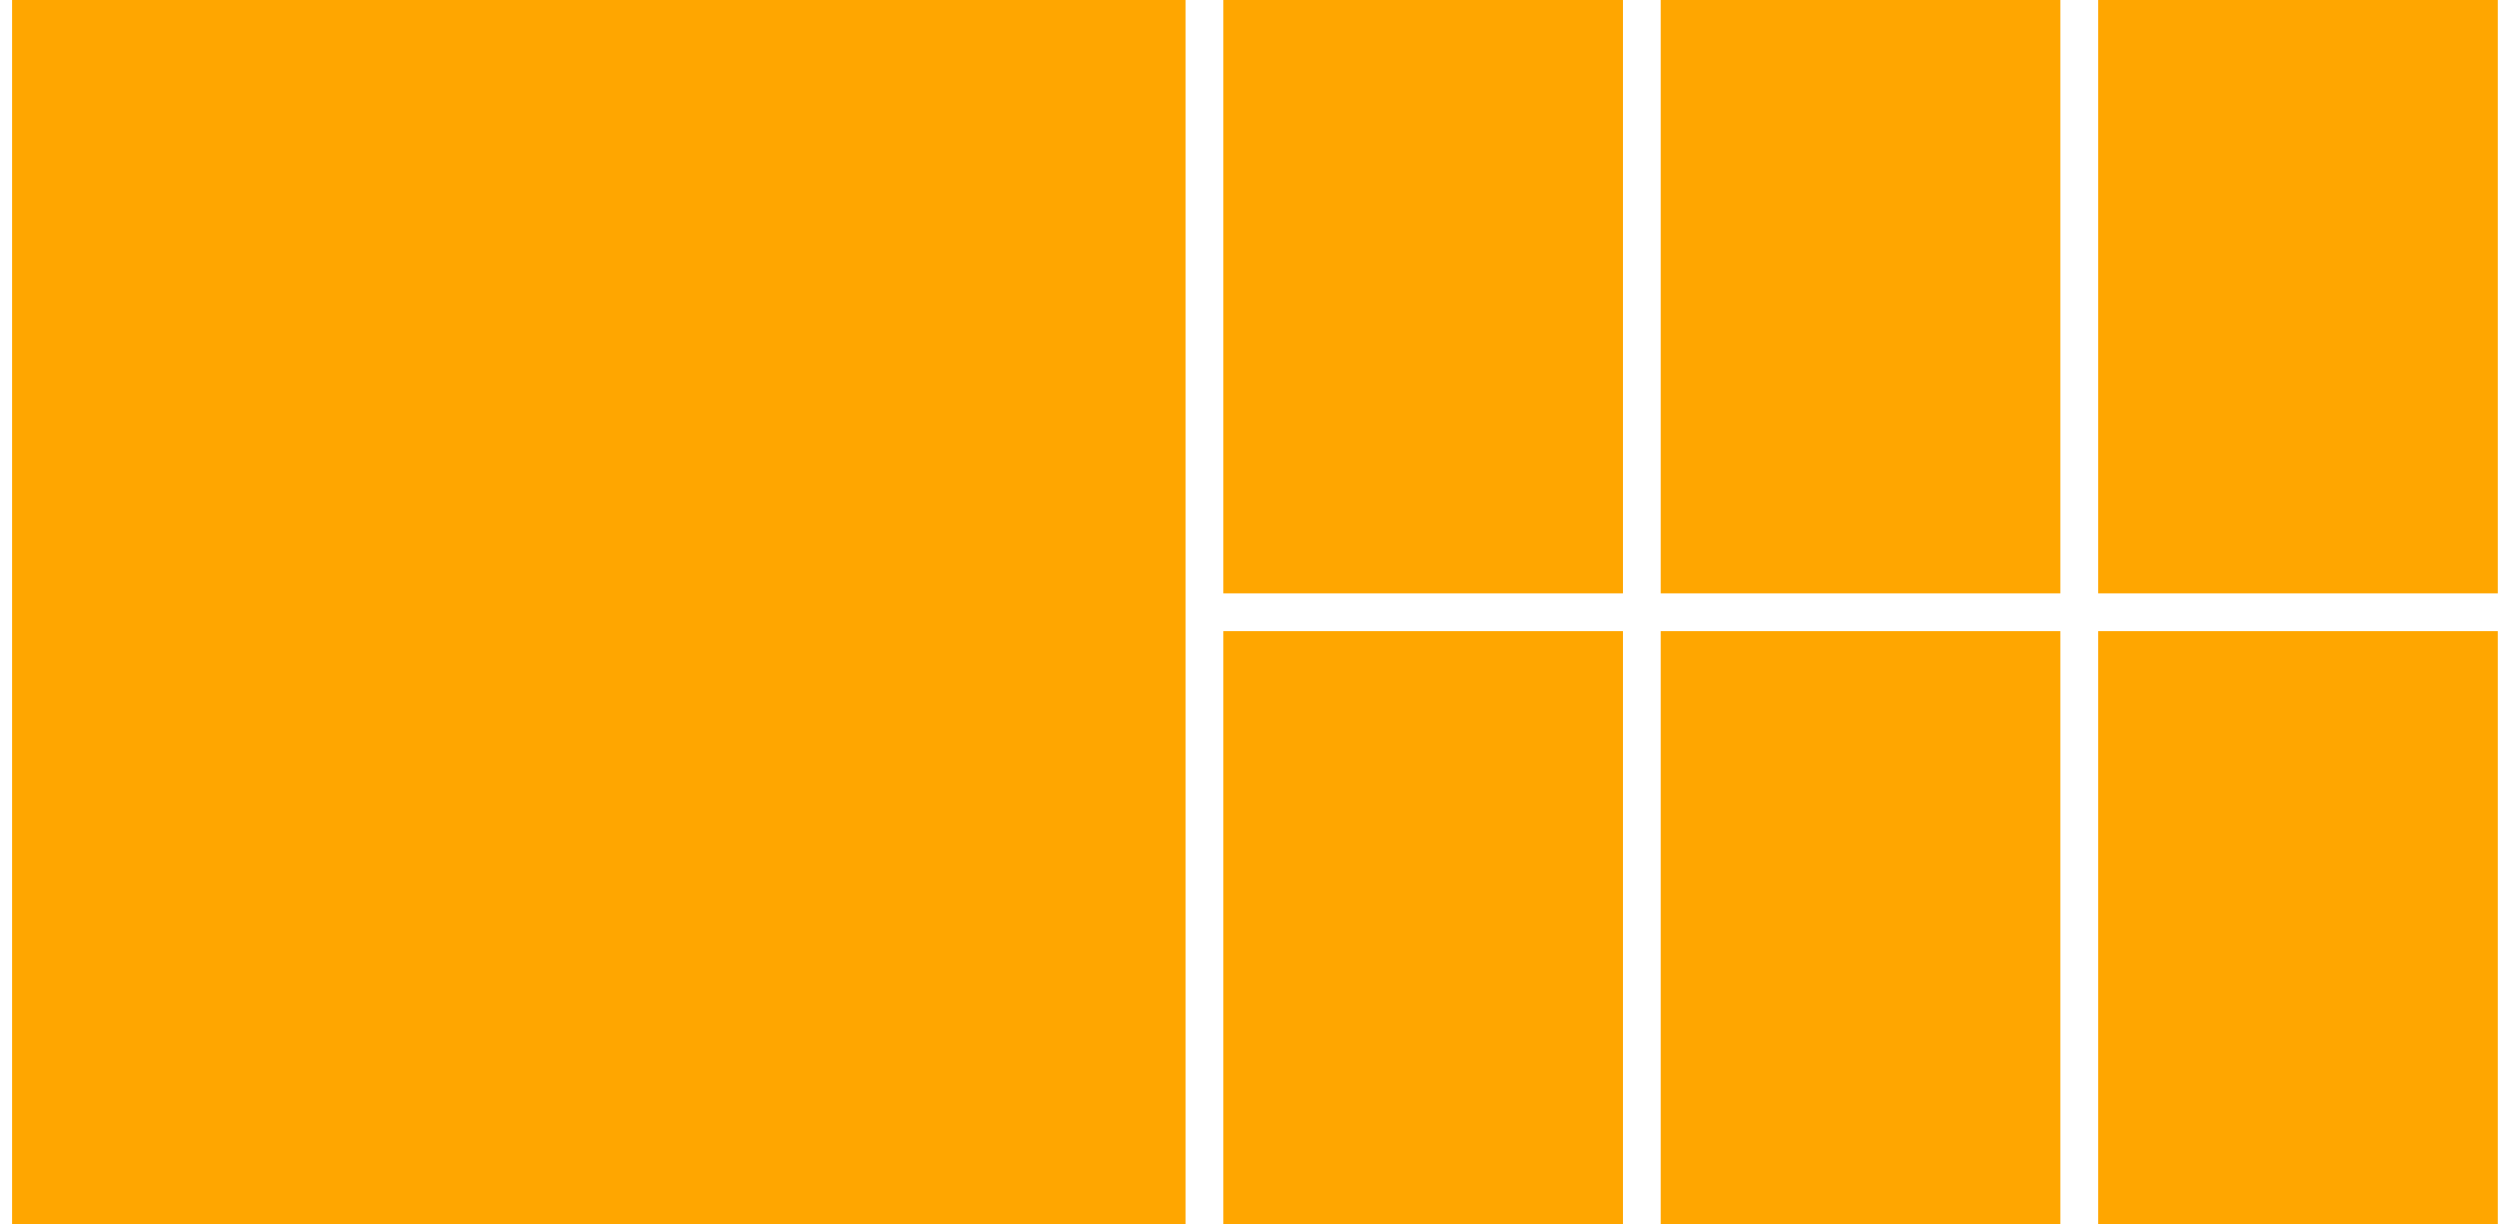 <svg width="49" height="24" viewBox="0 0 49 24" fill="none" xmlns="http://www.w3.org/2000/svg">
<rect x="0.237" width="23" height="24" fill="#FFA600"/>
<rect x="23.977" width="7.833" height="11.63" fill="#FFA600"/>
<rect x="23.977" y="12.37" width="7.833" height="11.63" fill="#FFA600"/>
<rect x="32.55" width="7.833" height="11.63" fill="#FFA600"/>
<rect x="32.55" y="12.37" width="7.833" height="11.63" fill="#FFA600"/>
<rect x="41.124" width="7.833" height="11.63" fill="#FFA600"/>
<rect x="41.124" y="12.37" width="7.833" height="11.63" fill="#FFA600"/>
</svg>
